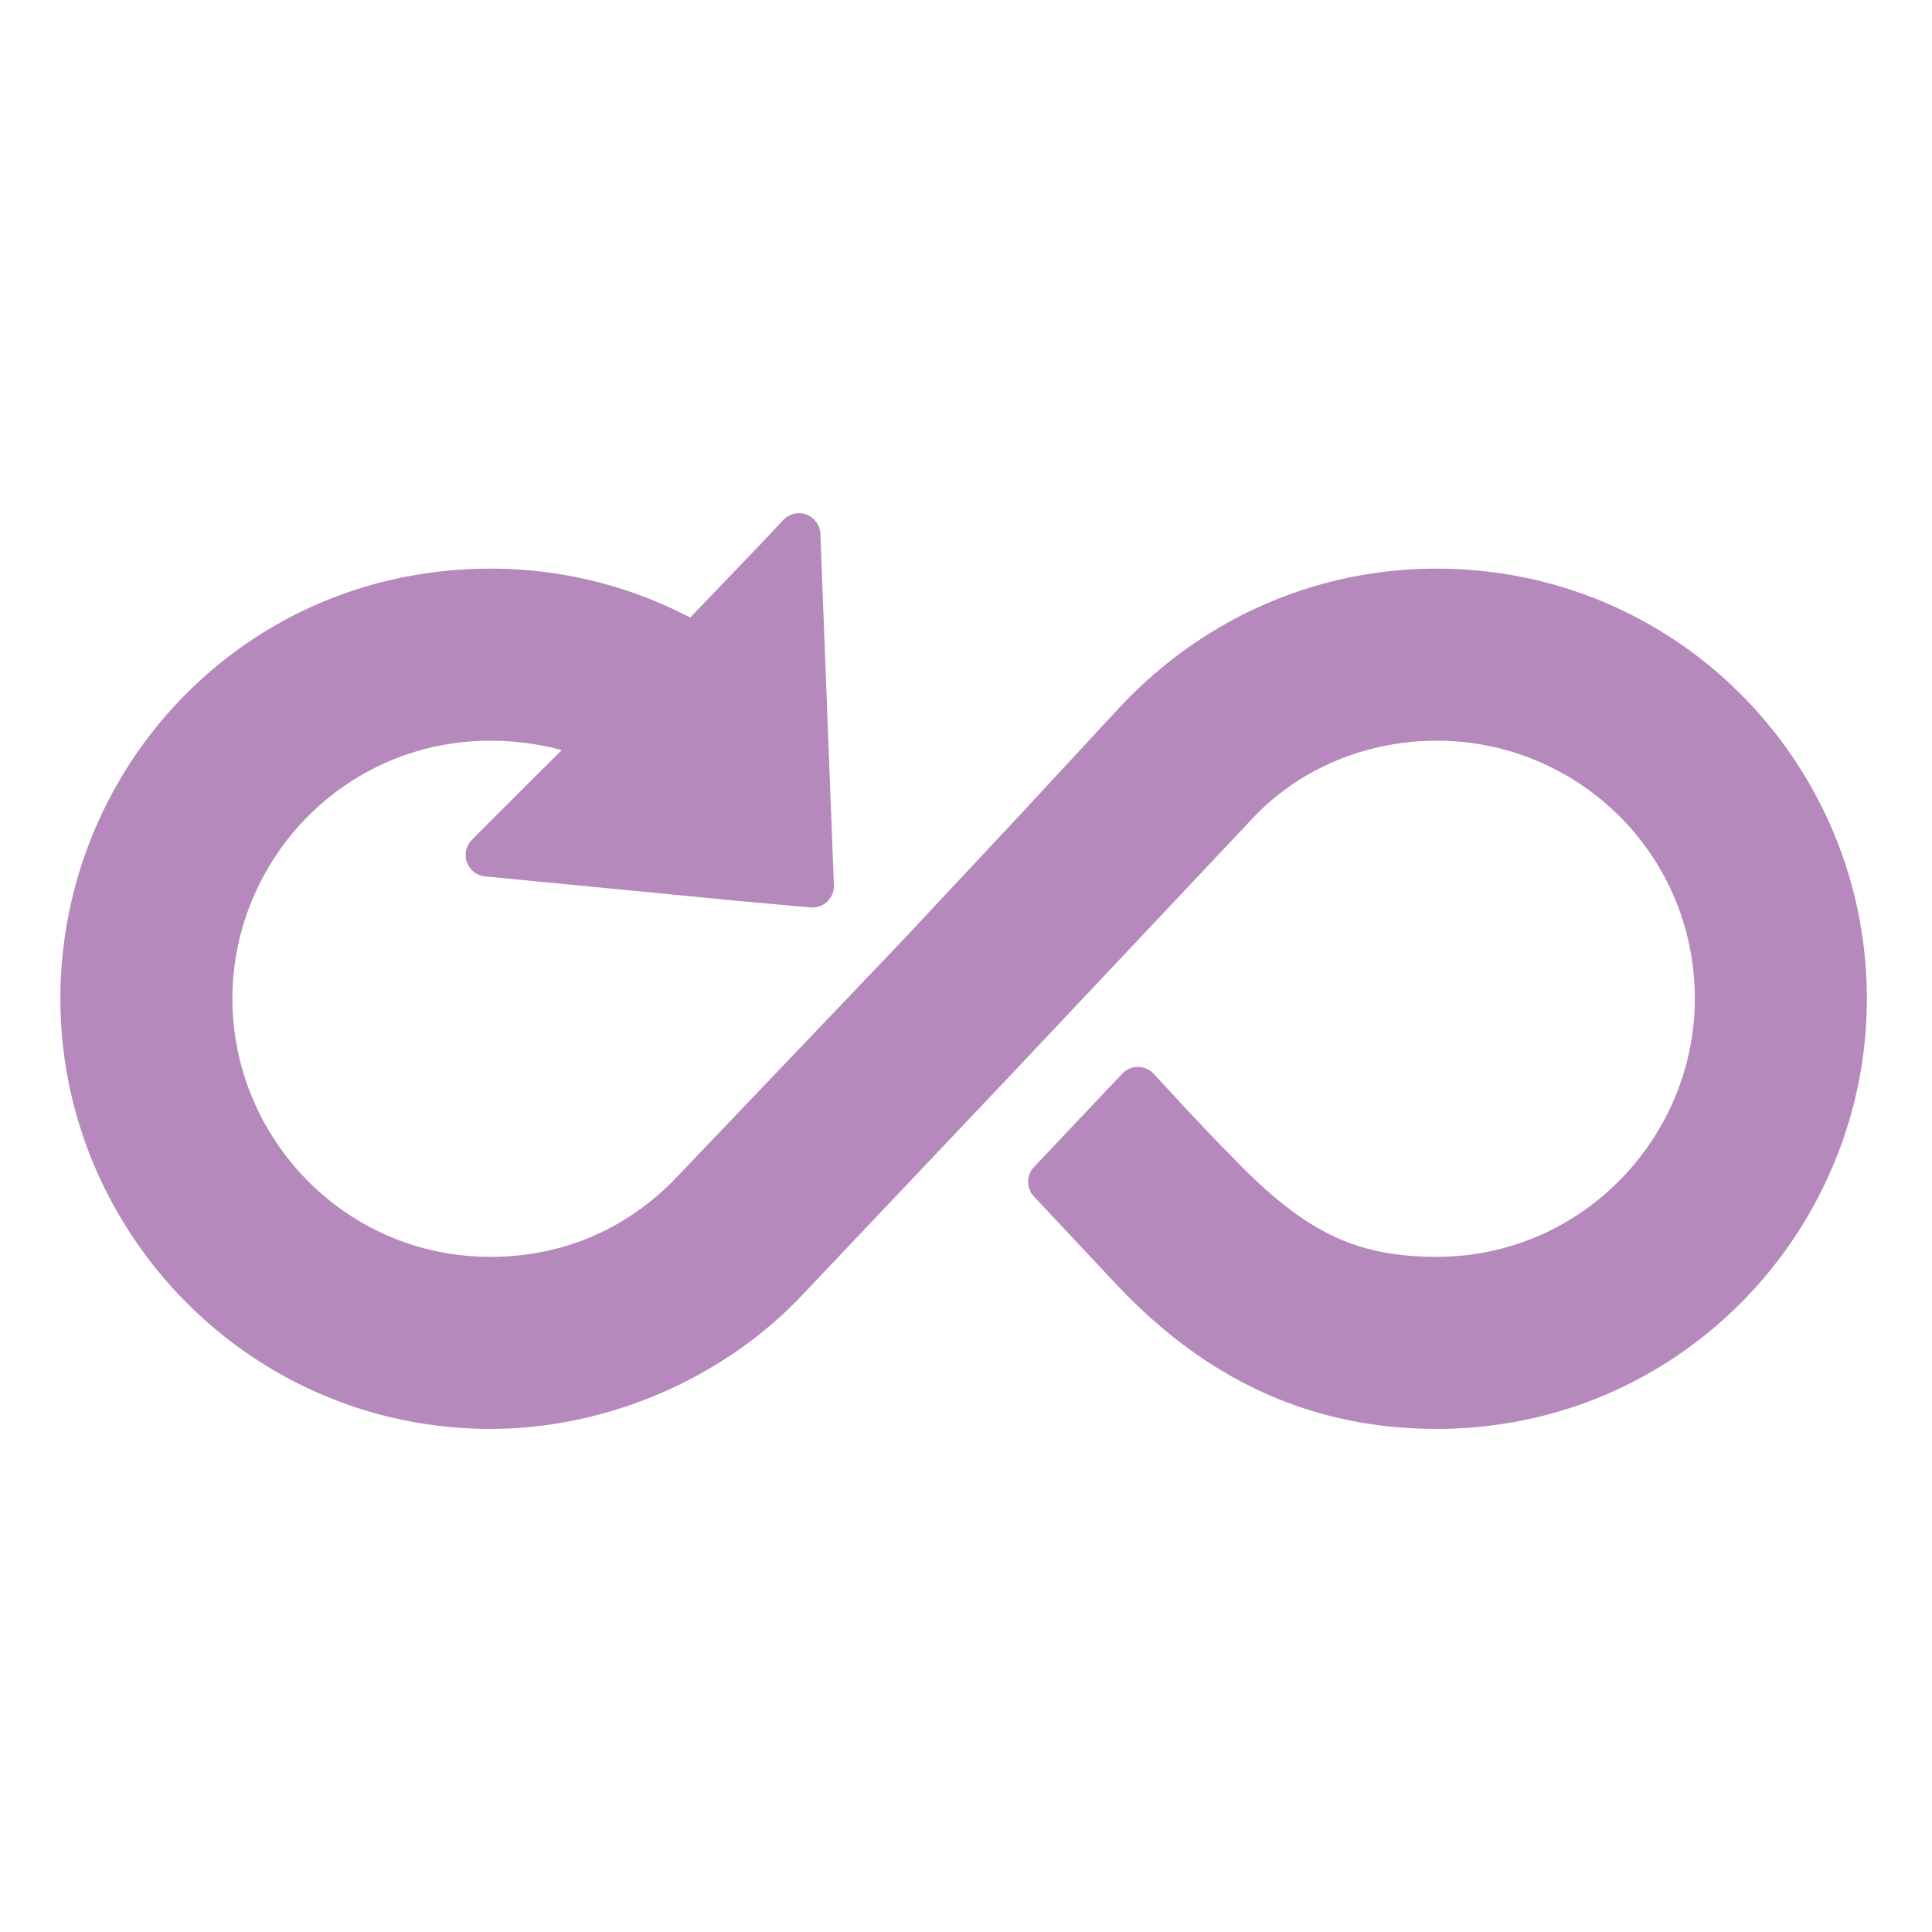 <svg width="60" height="60" fill="none" xmlns="http://www.w3.org/2000/svg"><path d="M24.32 16.153l-.478.514-2.405 2.51-.463-.229a13.346 13.346 0 00-5.742-1.288c-7.639 0-13.357 6.162-13.357 13.357 0 7.222 5.86 13.358 13.357 13.358 3.632 0 7.232-1.572 9.655-4.127l6.604-6.97 7.415-7.869c1.522-1.616 3.637-2.406 5.713-2.406 4.377 0 8.015 3.515 8.015 8.014 0 4.285-3.487 8.015-8.015 8.015-2.515 0-4.02-.786-6.002-2.743l-.916-.937-.866-.915-1.004-1.087a.668.668 0 00-.978-.007l-2.741 2.899a.668.668 0 00-.002.916l2.596 2.77.35.357c.457.457.922.875 1.426 1.273 2.257 1.776 4.912 2.817 8.137 2.817 7.567 0 13.358-6.17 13.358-13.358 0-7.279-5.86-13.357-13.358-13.357-3.756 0-7.293 1.543-9.916 4.381l-3.145 3.394-3.606 3.853-6.934 7.268c-1.593 1.67-3.615 2.476-5.786 2.476-4.544 0-8.014-3.72-8.014-8.015 0-4.299 3.463-8.014 8.014-8.014l.315.006a8.784 8.784 0 011.65.223l.245.065-2.436 2.431-.352.355a.668.668 0 00.41 1.134l7.912.766 2.197.198c.4.034.739-.29.724-.69l-.419-10.908a.668.668 0 00-1.158-.43z" fill="#B689BD"/></svg>